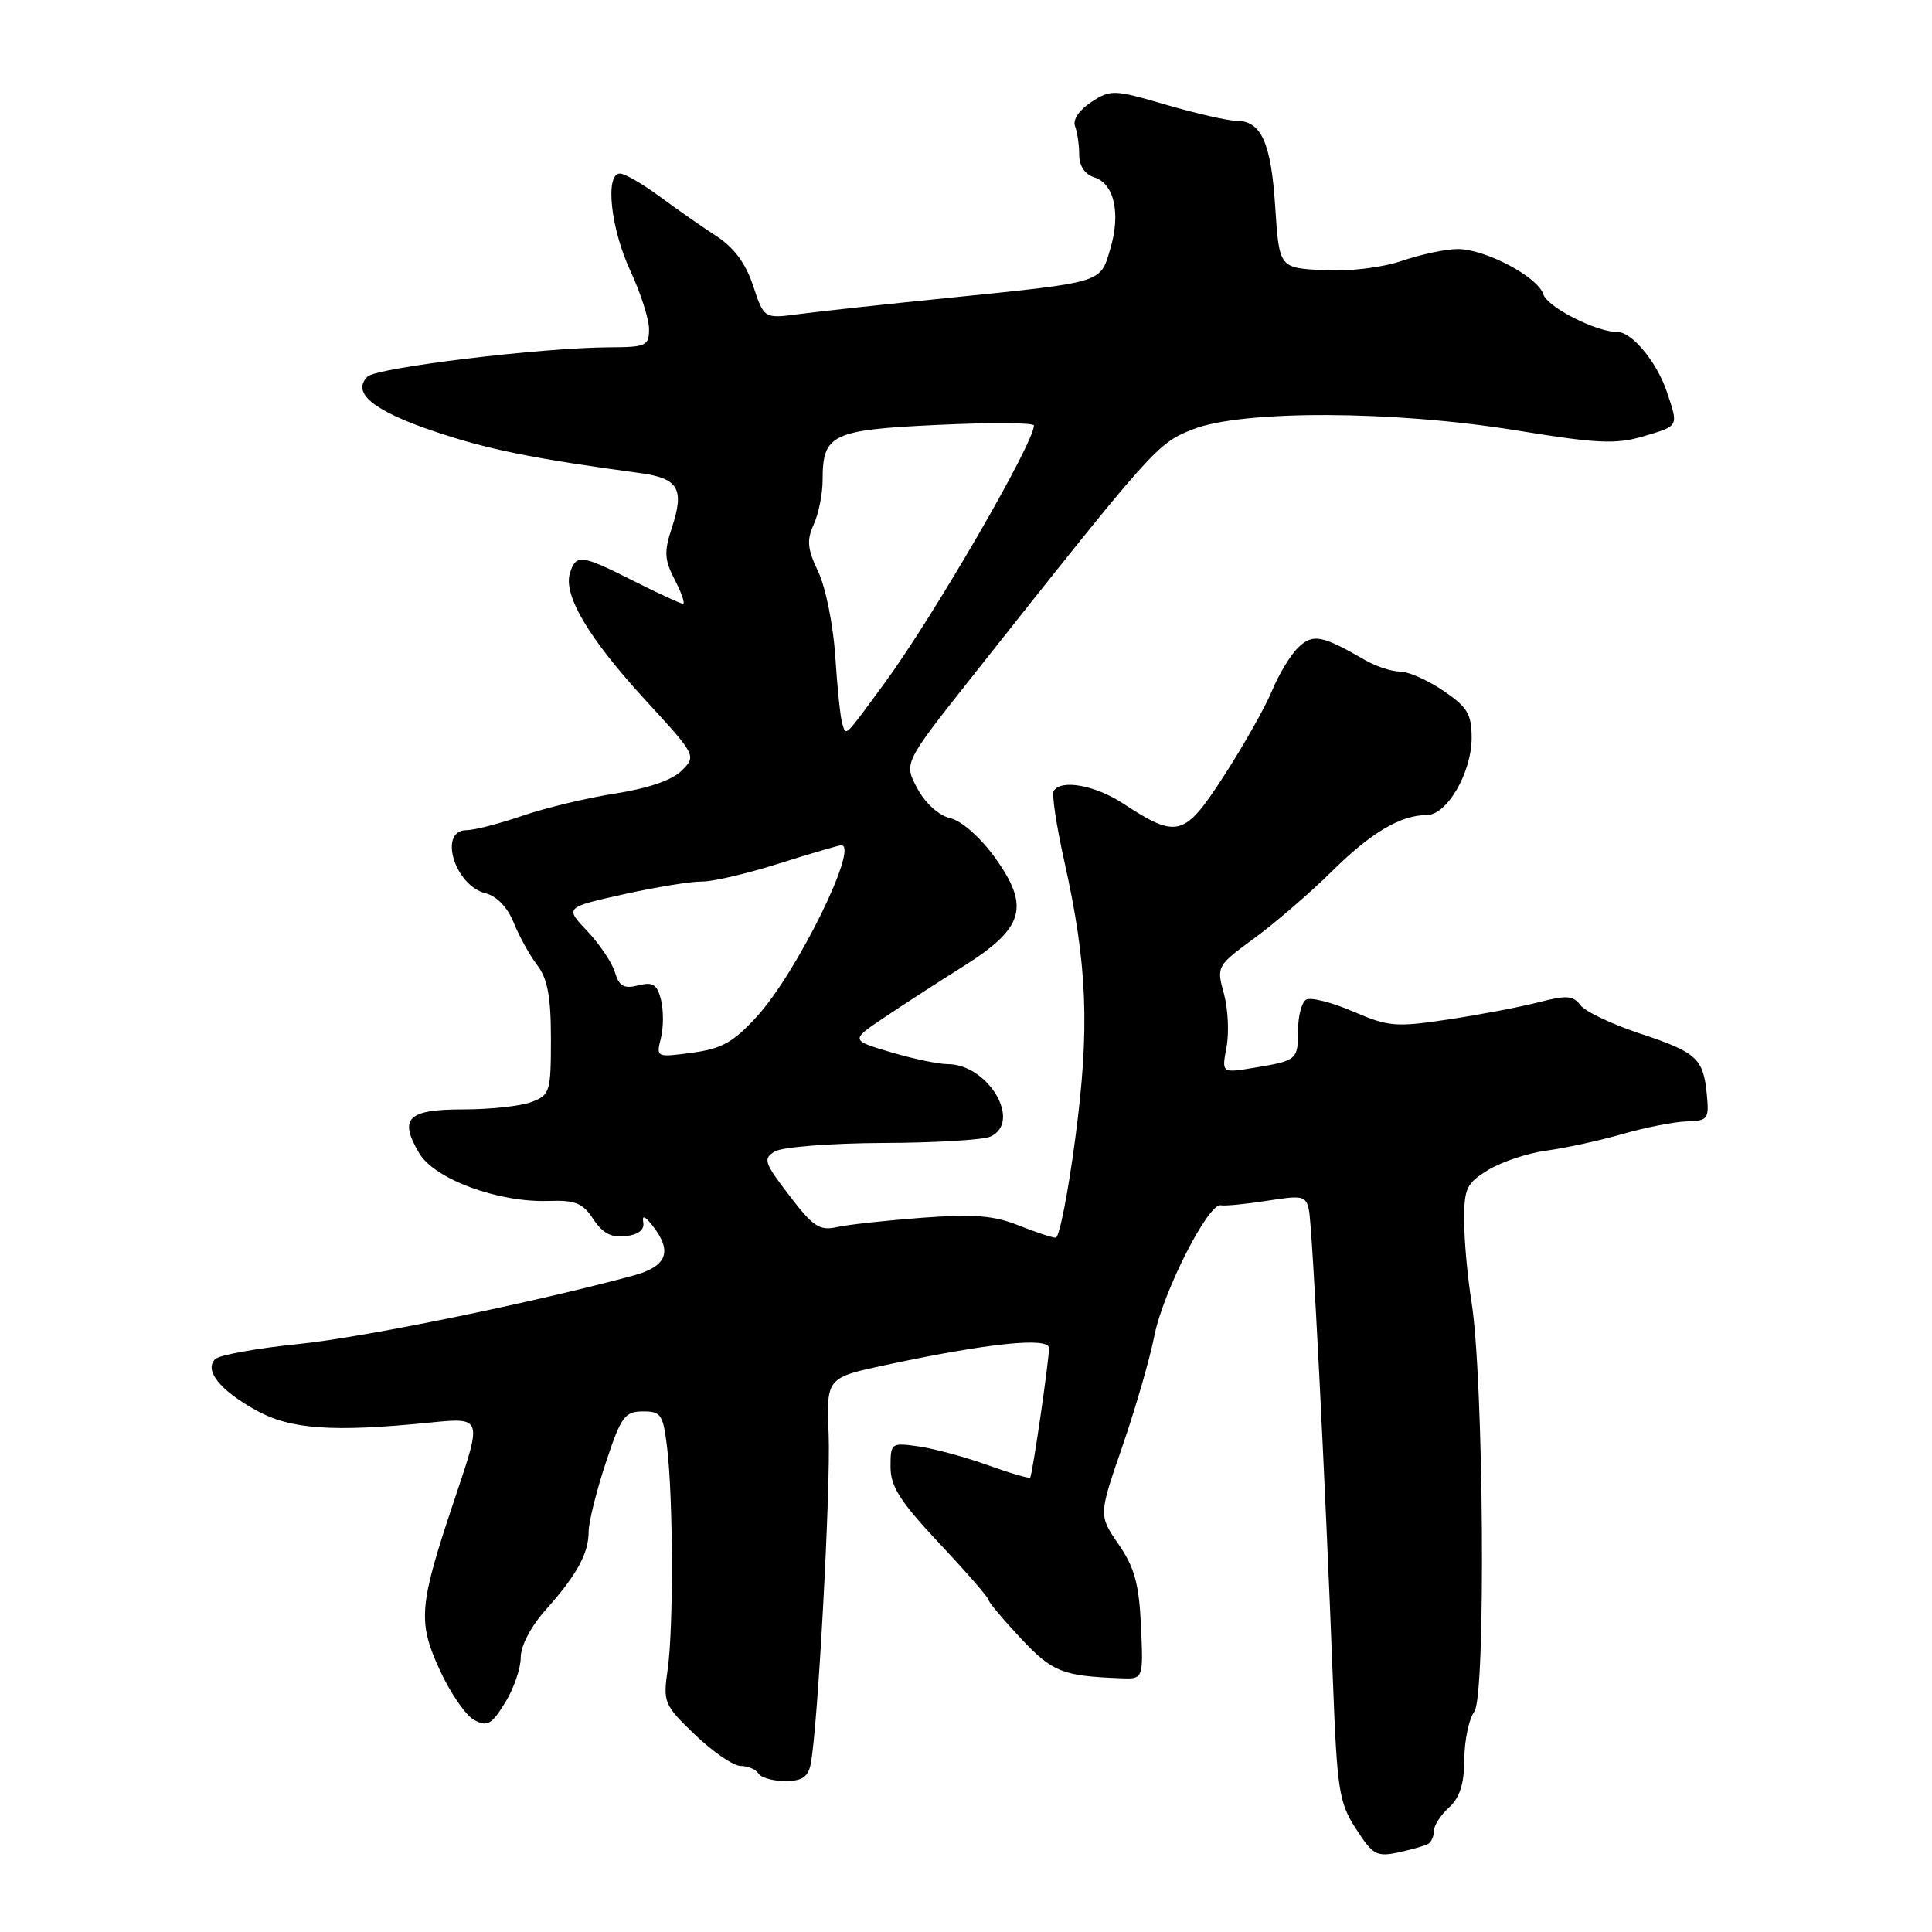 <?xml version="1.0" encoding="UTF-8" standalone="no"?>
<!DOCTYPE svg PUBLIC "-//W3C//DTD SVG 1.1//EN" "http://www.w3.org/Graphics/SVG/1.1/DTD/svg11.dtd" >
<svg xmlns="http://www.w3.org/2000/svg" xmlns:xlink="http://www.w3.org/1999/xlink" version="1.1" viewBox="0 0 256 256">
 <g >
 <path fill="currentColor"
d=" M 189.25 244.32 C 189.66 244.08 190.00 243.30 190.00 242.60 C 190.00 241.89 190.90 240.50 192.00 239.50 C 193.43 238.20 194.01 236.39 194.03 233.10 C 194.05 230.57 194.65 227.73 195.36 226.79 C 196.90 224.77 196.60 182.60 194.98 172.50 C 194.45 169.20 194.01 164.36 194.01 161.74 C 194.00 157.44 194.32 156.78 197.22 155.01 C 198.99 153.94 202.47 152.78 204.97 152.45 C 207.46 152.12 211.97 151.13 215.00 150.26 C 218.03 149.39 221.85 148.64 223.50 148.59 C 226.31 148.51 226.48 148.28 226.16 145.00 C 225.69 140.21 224.84 139.44 217.17 136.90 C 213.50 135.68 210.00 134.00 209.39 133.17 C 208.46 131.91 207.57 131.85 203.89 132.80 C 201.48 133.43 196.10 134.45 191.93 135.08 C 184.93 136.13 183.99 136.05 179.25 134.01 C 176.43 132.80 173.64 132.10 173.06 132.46 C 172.48 132.82 172.00 134.64 172.00 136.50 C 172.00 140.43 171.87 140.54 166.19 141.48 C 161.87 142.20 161.87 142.20 162.52 138.74 C 162.88 136.83 162.72 133.64 162.17 131.65 C 161.18 128.05 161.22 127.98 166.28 124.26 C 169.09 122.19 173.67 118.24 176.45 115.49 C 181.63 110.35 185.59 108.00 189.06 108.00 C 191.73 108.00 194.99 102.39 195.00 97.79 C 195.00 94.62 194.45 93.70 191.27 91.54 C 189.22 90.14 186.63 88.99 185.52 88.99 C 184.41 88.98 182.38 88.32 181.00 87.53 C 175.16 84.16 173.99 83.93 172.06 85.76 C 171.04 86.72 169.47 89.30 168.56 91.50 C 167.65 93.70 164.79 98.77 162.20 102.77 C 156.93 110.93 156.02 111.18 148.77 106.44 C 145.10 104.04 140.59 103.23 139.62 104.80 C 139.35 105.24 139.98 109.40 141.01 114.05 C 144.09 127.82 144.42 136.19 142.48 150.83 C 141.53 158.07 140.36 164.00 139.89 164.00 C 139.42 164.00 137.19 163.26 134.94 162.36 C 131.69 161.06 129.01 160.85 122.17 161.36 C 117.40 161.72 112.32 162.27 110.87 162.60 C 108.60 163.11 107.72 162.52 104.58 158.40 C 101.22 154.01 101.07 153.53 102.71 152.56 C 103.70 151.98 110.10 151.48 117.00 151.45 C 123.88 151.43 130.29 151.04 131.25 150.60 C 135.47 148.64 130.93 141.00 125.55 141.00 C 124.35 141.00 120.96 140.29 118.03 139.42 C 112.70 137.83 112.70 137.83 117.10 134.87 C 119.52 133.24 124.27 130.16 127.65 128.04 C 135.72 122.97 136.53 120.15 131.81 113.60 C 129.88 110.94 127.42 108.77 125.93 108.42 C 124.40 108.06 122.63 106.47 121.55 104.47 C 119.75 101.12 119.75 101.12 128.62 89.90 C 152.90 59.24 153.31 58.78 158.00 56.91 C 164.52 54.31 184.63 54.37 200.99 57.04 C 211.66 58.78 214.11 58.89 217.74 57.82 C 222.51 56.41 222.43 56.57 220.86 51.90 C 219.55 48.00 216.26 44.00 214.35 44.00 C 211.51 44.00 205.04 40.71 204.50 38.99 C 203.76 36.67 196.81 33.00 193.15 33.00 C 191.61 33.00 188.30 33.70 185.80 34.55 C 183.10 35.47 178.84 35.98 175.37 35.80 C 169.50 35.50 169.50 35.50 168.97 27.37 C 168.42 18.85 167.12 16.00 163.79 16.00 C 162.71 16.00 158.55 15.05 154.55 13.89 C 147.56 11.85 147.17 11.84 144.59 13.53 C 142.99 14.58 142.12 15.87 142.45 16.73 C 142.75 17.52 143.00 19.22 143.00 20.51 C 143.00 21.99 143.75 23.10 145.00 23.50 C 147.65 24.34 148.53 28.29 147.11 33.01 C 145.76 37.55 146.37 37.36 125.50 39.49 C 117.25 40.32 108.42 41.28 105.87 41.62 C 101.24 42.23 101.24 42.23 99.79 37.86 C 98.81 34.89 97.26 32.80 94.92 31.28 C 93.04 30.06 89.66 27.70 87.40 26.03 C 85.15 24.37 82.79 23.00 82.15 23.00 C 80.14 23.00 80.91 30.26 83.51 35.85 C 84.88 38.79 86.00 42.28 86.00 43.60 C 86.00 45.83 85.62 46.00 80.75 46.02 C 71.72 46.06 49.89 48.71 48.69 49.91 C 46.55 52.05 49.46 54.44 57.58 57.17 C 64.65 59.56 70.56 60.76 84.83 62.69 C 89.91 63.38 90.72 64.78 89.03 69.92 C 87.97 73.12 88.03 74.16 89.42 76.84 C 90.32 78.58 90.80 80.00 90.50 80.00 C 90.19 80.00 87.27 78.65 84.00 77.00 C 77.00 73.47 76.33 73.38 75.52 75.94 C 74.60 78.85 78.02 84.61 85.57 92.82 C 92.26 100.10 92.28 100.16 90.33 102.11 C 89.08 103.36 85.90 104.46 81.56 105.14 C 77.81 105.72 72.25 107.05 69.21 108.10 C 66.17 109.14 62.86 110.00 61.84 110.00 C 58.03 110.00 60.22 117.34 64.35 118.37 C 65.83 118.74 67.25 120.23 68.06 122.24 C 68.78 124.03 70.18 126.57 71.18 127.88 C 72.56 129.69 73.00 132.06 73.00 137.66 C 73.00 144.67 72.87 145.10 70.43 146.02 C 69.02 146.56 64.96 147.00 61.40 147.00 C 53.99 147.00 52.81 148.17 55.55 152.81 C 57.58 156.25 66.05 159.37 72.72 159.13 C 76.24 159.01 77.23 159.42 78.62 161.55 C 79.84 163.40 81.01 164.02 82.90 163.80 C 84.56 163.61 85.40 162.96 85.24 162.00 C 85.05 160.96 85.44 161.10 86.49 162.44 C 89.16 165.86 88.38 167.82 83.85 169.04 C 70.22 172.71 48.24 177.20 39.57 178.09 C 34.03 178.65 29.06 179.55 28.52 180.09 C 27.03 181.56 29.10 184.18 33.89 186.85 C 38.45 189.40 44.04 189.80 56.95 188.50 C 63.88 187.81 63.88 187.81 60.42 198.10 C 55.47 212.82 55.29 214.77 58.29 221.33 C 59.68 224.35 61.72 227.31 62.83 227.91 C 64.57 228.84 65.13 228.52 66.92 225.63 C 68.07 223.78 69.00 221.08 69.00 219.63 C 69.00 218.06 70.35 215.50 72.36 213.25 C 76.44 208.68 78.00 205.83 78.00 202.92 C 78.00 201.71 79.01 197.64 80.25 193.88 C 82.28 187.73 82.77 187.04 85.16 187.02 C 87.58 187.00 87.86 187.41 88.39 191.75 C 89.20 198.48 89.25 215.65 88.48 221.13 C 87.84 225.60 87.96 225.89 92.11 229.88 C 94.47 232.14 97.19 234.00 98.14 234.00 C 99.10 234.00 100.16 234.45 100.50 235.00 C 100.84 235.55 102.43 236.00 104.04 236.00 C 106.27 236.00 107.07 235.47 107.42 233.75 C 108.35 229.18 110.08 197.26 109.80 190.02 C 109.50 182.55 109.50 182.55 117.50 180.84 C 131.01 177.96 139.00 177.14 139.00 178.63 C 139.00 180.33 136.80 195.42 136.50 195.79 C 136.37 195.94 133.84 195.20 130.88 194.14 C 127.92 193.07 123.81 191.96 121.75 191.66 C 118.08 191.14 118.00 191.19 118.00 194.37 C 118.00 196.98 119.26 198.95 124.50 204.54 C 128.08 208.35 131.00 211.71 131.00 212.01 C 131.00 212.30 132.91 214.58 135.25 217.08 C 139.45 221.56 140.75 222.08 148.50 222.38 C 151.50 222.50 151.50 222.50 151.19 215.50 C 150.93 209.89 150.35 207.73 148.22 204.63 C 145.57 200.77 145.57 200.77 148.73 191.63 C 150.46 186.61 152.37 180.03 152.96 177.00 C 154.11 171.16 160.12 159.36 161.77 159.71 C 162.31 159.82 165.07 159.55 167.90 159.11 C 172.64 158.35 173.07 158.45 173.45 160.40 C 173.90 162.65 175.61 196.37 176.61 222.50 C 177.17 237.21 177.41 238.81 179.67 242.32 C 181.90 245.79 182.40 246.07 185.31 245.45 C 187.06 245.07 188.84 244.57 189.25 244.32 Z  M 87.57 137.57 C 87.93 136.15 87.93 133.87 87.59 132.49 C 87.07 130.43 86.52 130.08 84.57 130.57 C 82.67 131.05 82.04 130.69 81.48 128.83 C 81.10 127.55 79.44 125.09 77.81 123.37 C 74.84 120.24 74.84 120.24 82.67 118.49 C 86.98 117.54 91.62 116.78 93.00 116.81 C 94.38 116.84 98.97 115.77 103.20 114.43 C 107.44 113.09 111.16 112.00 111.47 112.00 C 113.90 112.00 105.57 128.92 100.31 134.67 C 97.18 138.11 95.65 138.96 91.71 139.49 C 86.96 140.13 86.93 140.11 87.57 137.57 Z  M 111.61 95.89 C 111.36 95.13 110.94 91.12 110.68 86.98 C 110.41 82.84 109.40 77.80 108.42 75.76 C 106.98 72.73 106.87 71.58 107.83 69.48 C 108.47 68.06 109.00 65.44 109.00 63.64 C 109.00 57.53 110.17 56.96 124.27 56.30 C 131.27 55.97 137.00 56.00 137.00 56.38 C 137.00 58.73 123.68 81.70 117.22 90.50 C 111.78 97.91 112.13 97.56 111.61 95.89 Z "/>
</g>
</svg>